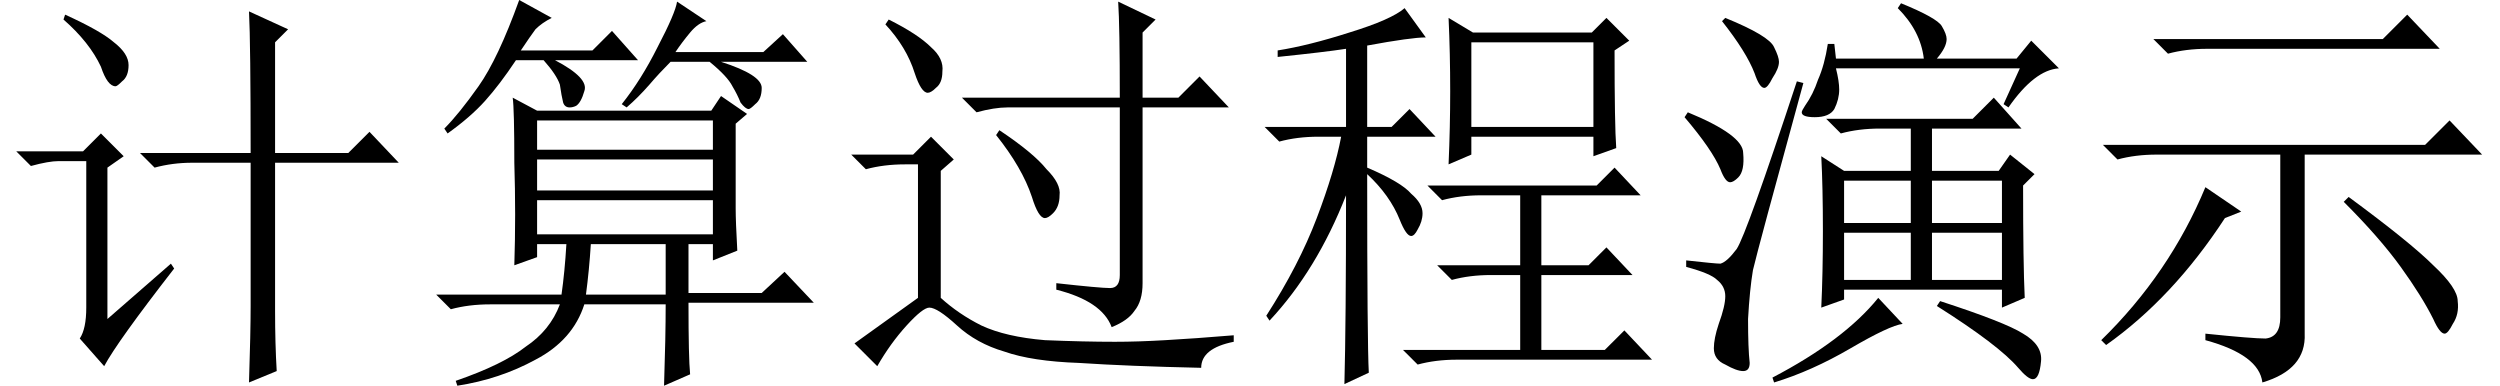 <?xml version='1.0' encoding='UTF-8'?>
<!-- This file was generated by dvisvgm 2.11.1 -->
<svg version='1.1' xmlns='http://www.w3.org/2000/svg' xmlns:xlink='http://www.w3.org/1999/xlink' width='63pt' height='9.721pt' viewBox='68.356 -72 63 9.721'>
<defs>
<path id='g0-9540' d='M8.49-6.029L8.9-6.932H4.266Q4.348-6.604 4.348-6.398Q4.348-6.152 4.225-5.906Q4.102-5.701 3.732-5.701Q3.404-5.701 3.404-5.824Q3.404-5.865 3.486-5.988Q3.691-6.275 3.814-6.645Q3.979-7.014 4.061-7.547H4.225L4.266-7.178H6.48Q6.398-7.875 5.824-8.449L5.906-8.572Q6.809-8.203 6.932-7.998T7.055-7.67Q7.055-7.465 6.809-7.178H8.818L9.187-7.629L9.885-6.932Q9.27-6.891 8.613-5.947L8.49-6.029ZM4.471-4.102V-3.035H6.152V-4.102H4.471ZM6.686-4.102V-3.035H8.449V-4.102H6.686ZM6.686-2.789V-1.6H8.449V-2.789H6.686ZM4.471-2.789V-1.6H6.152V-2.789H4.471ZM4.02-5.66H7.711L8.244-6.193L8.941-5.414H6.686V-4.348H8.367L8.654-4.758L9.27-4.266L8.982-3.979Q8.982-2.01 9.023-1.148L8.449-.902V-1.354H4.471V-1.107L3.896-.902Q3.937-1.764 3.937-2.83Q3.937-3.937 3.896-4.717L4.471-4.348H6.152V-5.414H5.373Q4.84-5.414 4.389-5.291L4.02-5.66ZM5.332-1.148L5.947-.492Q5.619-.451 4.635 .123T2.707 .984L2.666 .861Q4.471-.082 5.332-1.148ZM6.891-1.066Q8.531-.533 8.982-.246Q9.475 .041 9.434 .451Q9.393 .902 9.229 .902Q9.105 .902 8.859 .615Q8.367 .041 6.809-.943L6.891-1.066ZM3.445-6.562Q2.297-2.379 2.174-1.846Q2.092-1.354 2.051-.615Q2.051 .123 2.092 .492Q2.092 .697 1.928 .697T1.477 .533Q1.189 .41 1.189 .123Q1.189-.123 1.312-.492Q1.477-.943 1.477-1.189T1.271-1.6Q1.107-1.764 .492-1.928V-2.092Q1.23-2.01 1.354-2.01Q1.518-2.051 1.764-2.379Q2.01-2.748 3.281-6.604L3.445-6.562ZM.533-5.824Q1.928-5.25 1.928-4.799Q1.969-4.348 1.805-4.184Q1.682-4.061 1.6-4.061Q1.477-4.061 1.354-4.389Q1.148-4.881 .451-5.701L.533-5.824ZM1.477-8.203Q2.584-7.752 2.707-7.465Q2.83-7.219 2.83-7.096Q2.83-6.932 2.666-6.686Q2.543-6.439 2.461-6.439Q2.338-6.439 2.215-6.809Q2.01-7.342 1.395-8.121L1.477-8.203Z'/>
<path id='g0-12138' d='M1.764-7.67H7.547L8.162-8.285L8.982-7.424H3.117Q2.584-7.424 2.133-7.301L1.764-7.67ZM.492-5.004H8.613L9.229-5.619L10.049-4.758H5.578V-.246Q5.619 .656 4.512 .984Q4.43 .287 3.076-.082V-.246Q4.266-.123 4.594-.123Q4.963-.164 4.963-.656V-4.758H1.846Q1.312-4.758 .861-4.635L.492-5.004ZM3.076-3.937L3.979-3.322L3.568-3.158Q2.256-1.148 .574 .041L.451-.082Q2.174-1.764 3.076-3.937ZM6.686-3.691Q8.244-2.543 8.818-1.969Q9.434-1.395 9.434-1.066Q9.475-.738 9.311-.492Q9.187-.246 9.105-.246Q8.982-.246 8.818-.615Q8.531-1.189 7.998-1.928T6.562-3.568L6.686-3.691Z'/>
<path id='g0-12347' d='M5.004-4.512Q5.045-5.455 5.045-6.357Q5.045-7.301 5.004-8.203L5.619-7.834H8.613L8.982-8.203L9.557-7.629L9.187-7.383Q9.187-5.496 9.229-4.922L8.654-4.717V-5.209H5.578V-4.758L5.004-4.512ZM5.578-7.588V-5.455H8.654V-7.588H5.578ZM4.471-3.979H8.736L9.187-4.43L9.844-3.732H7.342V-1.969H8.531L8.982-2.42L9.639-1.723H7.342V.164H8.941L9.434-.328L10.131 .41H5.209Q4.676 .41 4.225 .533L3.855 .164H6.809V-1.723H6.07Q5.537-1.723 5.086-1.6L4.717-1.969H6.809V-3.732H5.824Q5.291-3.732 4.84-3.609L4.471-3.979ZM2.42-7.424Q1.887-7.342 .697-7.219V-7.383Q1.477-7.506 2.502-7.834Q3.568-8.162 3.896-8.449L4.43-7.711Q4.061-7.711 2.953-7.506V-5.455H3.568L4.02-5.906L4.676-5.209H2.953V-4.43Q3.814-4.061 4.061-3.773Q4.348-3.527 4.348-3.281Q4.348-3.076 4.225-2.871Q4.143-2.707 4.061-2.707Q3.937-2.707 3.773-3.117Q3.527-3.732 2.953-4.266Q2.953 0 2.994 .738L2.379 1.025Q2.42-.533 2.42-3.732Q1.682-1.846 .492-.574L.41-.697Q1.23-1.969 1.682-3.158T2.297-5.209H1.723Q1.189-5.209 .738-5.086L.369-5.455H2.42V-7.424Z'/>
<path id='g0-12743' d='M4.389-2.502Q4.348-1.846 4.266-1.23H6.275V-2.502H4.389ZM8.039-3.404Q8.039-3.076 8.08-2.338L7.465-2.092V-2.502H6.85V-1.271H8.695L9.27-1.805L10.008-1.025H6.85Q6.85 .369 6.891 .779L6.234 1.066Q6.275-.164 6.275-.984H4.225Q3.937-.082 2.994 .41Q2.092 .902 1.025 1.066L.984 .943Q2.174 .533 2.748 .082Q3.363-.328 3.609-.984H1.846Q1.312-.984 .861-.861L.492-1.23H3.65Q3.732-1.805 3.773-2.502H3.035V-2.174L2.461-1.969Q2.502-3.24 2.461-4.553Q2.461-5.906 2.42-6.193L3.035-5.865H7.424L7.67-6.234L8.326-5.783L8.039-5.537V-3.404ZM3.035-5.619V-4.881H7.465V-5.619H3.035ZM3.035-4.635V-3.855H7.465V-4.635H3.035ZM3.035-3.609V-2.748H7.465V-3.609H3.035ZM2.584-8.654L3.404-8.203Q3.158-8.08 2.994-7.916Q2.871-7.752 2.625-7.383H4.43L4.922-7.875L5.578-7.137H3.486Q4.348-6.686 4.225-6.357Q4.143-6.07 4.02-5.988Q3.937-5.947 3.855-5.947Q3.732-5.947 3.691-6.07Q3.65-6.234 3.609-6.521Q3.527-6.768 3.199-7.137H2.502Q2.092-6.521 1.723-6.111T.779-5.291L.697-5.414Q1.066-5.783 1.559-6.48T2.584-8.654ZM6.562-8.613L7.301-8.121Q7.096-8.08 6.891-7.834T6.521-7.342H8.736L9.229-7.793L9.844-7.096H7.67Q8.695-6.768 8.695-6.439Q8.695-6.152 8.531-6.029Q8.408-5.906 8.367-5.906Q8.285-5.906 8.162-6.07Q8.08-6.275 7.957-6.48Q7.834-6.727 7.383-7.096H6.398Q6.111-6.809 5.865-6.521Q5.578-6.193 5.291-5.947L5.168-6.029Q5.66-6.645 6.07-7.465Q6.521-8.326 6.562-8.613Z'/>
<path id='g0-16849' d='M1.6-8.162L1.641-8.285Q2.543-7.875 2.871-7.588Q3.24-7.301 3.24-7.014T3.076-6.604Q2.953-6.48 2.912-6.48Q2.707-6.48 2.543-6.973Q2.256-7.588 1.6-8.162ZM2.707-.615L4.307-2.01L4.389-1.887Q2.953-.041 2.625 .574L2.01-.123Q2.174-.369 2.174-.902V-4.594H1.107H1.477Q1.23-4.594 .779-4.471L.41-4.84H2.092L2.543-5.291L3.117-4.717L2.707-4.43V-.615ZM6.316-4.799Q6.316-7.547 6.275-8.367L7.26-7.916L6.932-7.588V-4.799H8.777L9.311-5.332L10.049-4.553H6.932V-.82Q6.932 0 6.973 .697L6.275 .984Q6.316-.287 6.316-.943V-4.553H4.225H4.84Q4.348-4.553 3.896-4.43L3.527-4.799H6.316Z'/>
<path id='g0-17911' d='M4.102-5.25L4.184-5.373Q5.045-4.799 5.373-4.389Q5.742-4.02 5.701-3.732Q5.701-3.445 5.537-3.281Q5.414-3.158 5.332-3.158Q5.168-3.158 5.004-3.691Q4.758-4.43 4.102-5.25ZM7.219-6.193Q7.219-7.998 7.178-8.613L8.121-8.162L7.793-7.834V-6.193H8.695L9.229-6.727L9.967-5.947H7.793V-1.518Q7.793-1.066 7.588-.82Q7.424-.574 7.014-.41Q6.768-1.066 5.619-1.354V-1.518Q6.727-1.395 6.973-1.395T7.219-1.723V-5.947H4.389Q4.061-5.947 3.609-5.824L3.24-6.193H7.219ZM1.312-8.039L1.395-8.162Q2.133-7.793 2.461-7.465Q2.789-7.178 2.748-6.85Q2.748-6.562 2.584-6.439Q2.461-6.316 2.379-6.316Q2.215-6.316 2.051-6.809Q1.846-7.465 1.312-8.039ZM2.707-1.148Q3.158-.738 3.732-.451Q4.348-.164 5.332-.082Q6.316-.041 7.096-.041Q7.67-.041 8.367-.082Q9.105-.123 10.09-.205V-.041Q9.27 .123 9.27 .615Q7.424 .574 6.193 .492Q5.004 .451 4.307 .205Q3.609 0 3.117-.451T2.42-.902Q2.256-.902 1.846-.451T1.107 .574L.533 0Q1.271-.533 2.133-1.148V-4.512H1.805Q1.271-4.512 .82-4.389L.451-4.758H2.01L2.461-5.209L3.035-4.635L2.707-4.348V-1.148Z'/>
</defs>
<g id='page1'>
<use x='68.356' y='-63.346' xlink:href='#g0-16849'/>
<use x='78.856' y='-63.346' xlink:href='#g0-12743'/>
<use x='89.356' y='-63.346' xlink:href='#g0-17911'/>
<use x='99.856' y='-63.346' xlink:href='#g0-12347'/>
<use x='110.356' y='-63.346' xlink:href='#g0-9540'/>
<use x='120.856' y='-63.346' xlink:href='#g0-12138'/>
</g>
</svg>